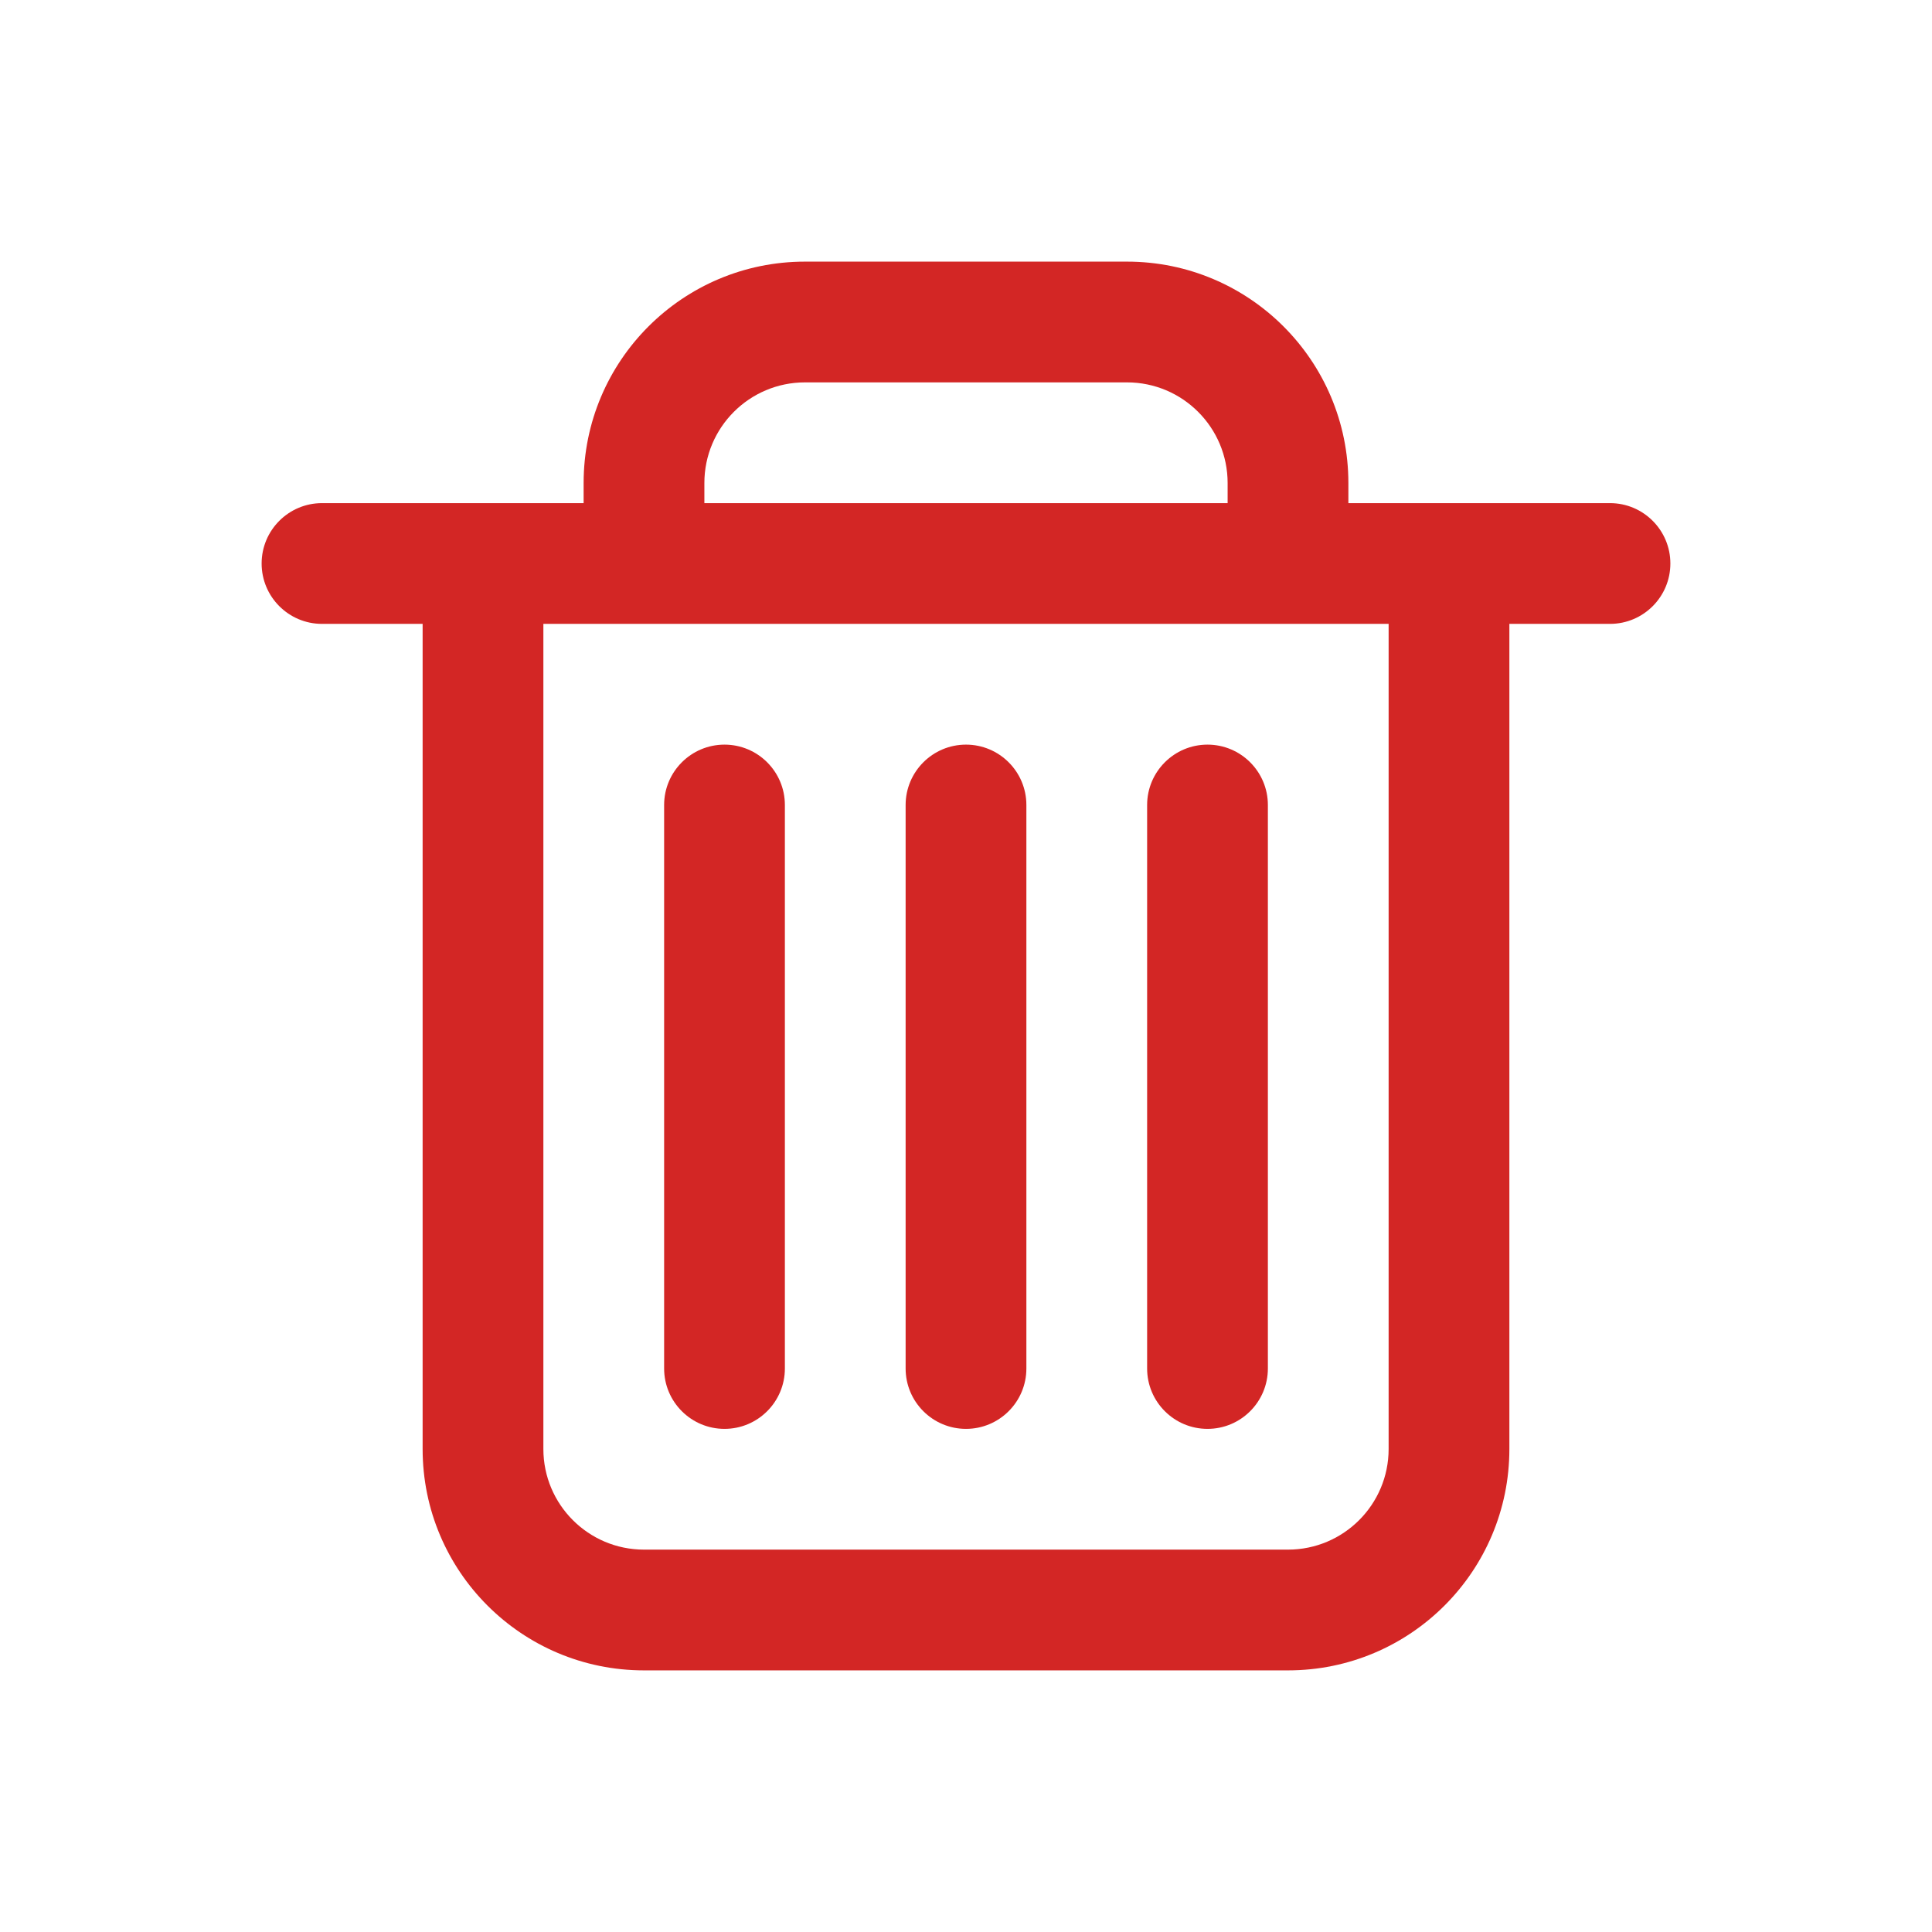 <svg width="24" height="24" viewBox="0 0 24 24" fill="none" xmlns="http://www.w3.org/2000/svg">
<path fill-rule="evenodd" clip-rule="evenodd" d="M4 6.25C3.586 6.25 3.25 6.586 3.25 7C3.25 7.414 3.586 7.75 4 7.75L5.25 7.75L5.25 18C5.25 19.519 6.481 20.75 8 20.75L16 20.75C17.519 20.75 18.75 19.519 18.75 18L18.75 7.75L20 7.75C20.414 7.75 20.75 7.414 20.75 7C20.75 6.586 20.414 6.25 20 6.25L18.75 6.25L18 6.25L16.75 6.25L16.75 6C16.75 4.481 15.519 3.25 14 3.25L10 3.25C8.481 3.25 7.25 4.481 7.25 6L7.25 6.25L6 6.25L5.25 6.25L4 6.25ZM16 7.75L16.75 7.75L17.25 7.75L17.25 18C17.25 18.69 16.69 19.25 16 19.25L8 19.25C7.31 19.25 6.75 18.69 6.75 18L6.75 7.75L7.25 7.75L8 7.75L16 7.75ZM15.25 6L15.25 6.25L8.75 6.25L8.75 6C8.75 5.31 9.31 4.75 10 4.75L14 4.75C14.69 4.75 15.25 5.31 15.25 6ZM12.75 10C12.75 9.586 12.414 9.25 12 9.25C11.586 9.25 11.25 9.586 11.25 10L11.25 17C11.25 17.414 11.586 17.75 12 17.75C12.414 17.75 12.75 17.414 12.75 17L12.75 10ZM15 9.25C15.414 9.25 15.75 9.586 15.75 10L15.75 17C15.75 17.414 15.414 17.75 15 17.75C14.586 17.75 14.25 17.414 14.25 17L14.25 10C14.25 9.586 14.586 9.25 15 9.25ZM9.75 10C9.75 9.586 9.414 9.25 9 9.25C8.586 9.25 8.25 9.586 8.25 10L8.25 17C8.25 17.414 8.586 17.75 9 17.75C9.414 17.75 9.75 17.414 9.75 17L9.75 10Z" fill="#D32625"/>
</svg>

